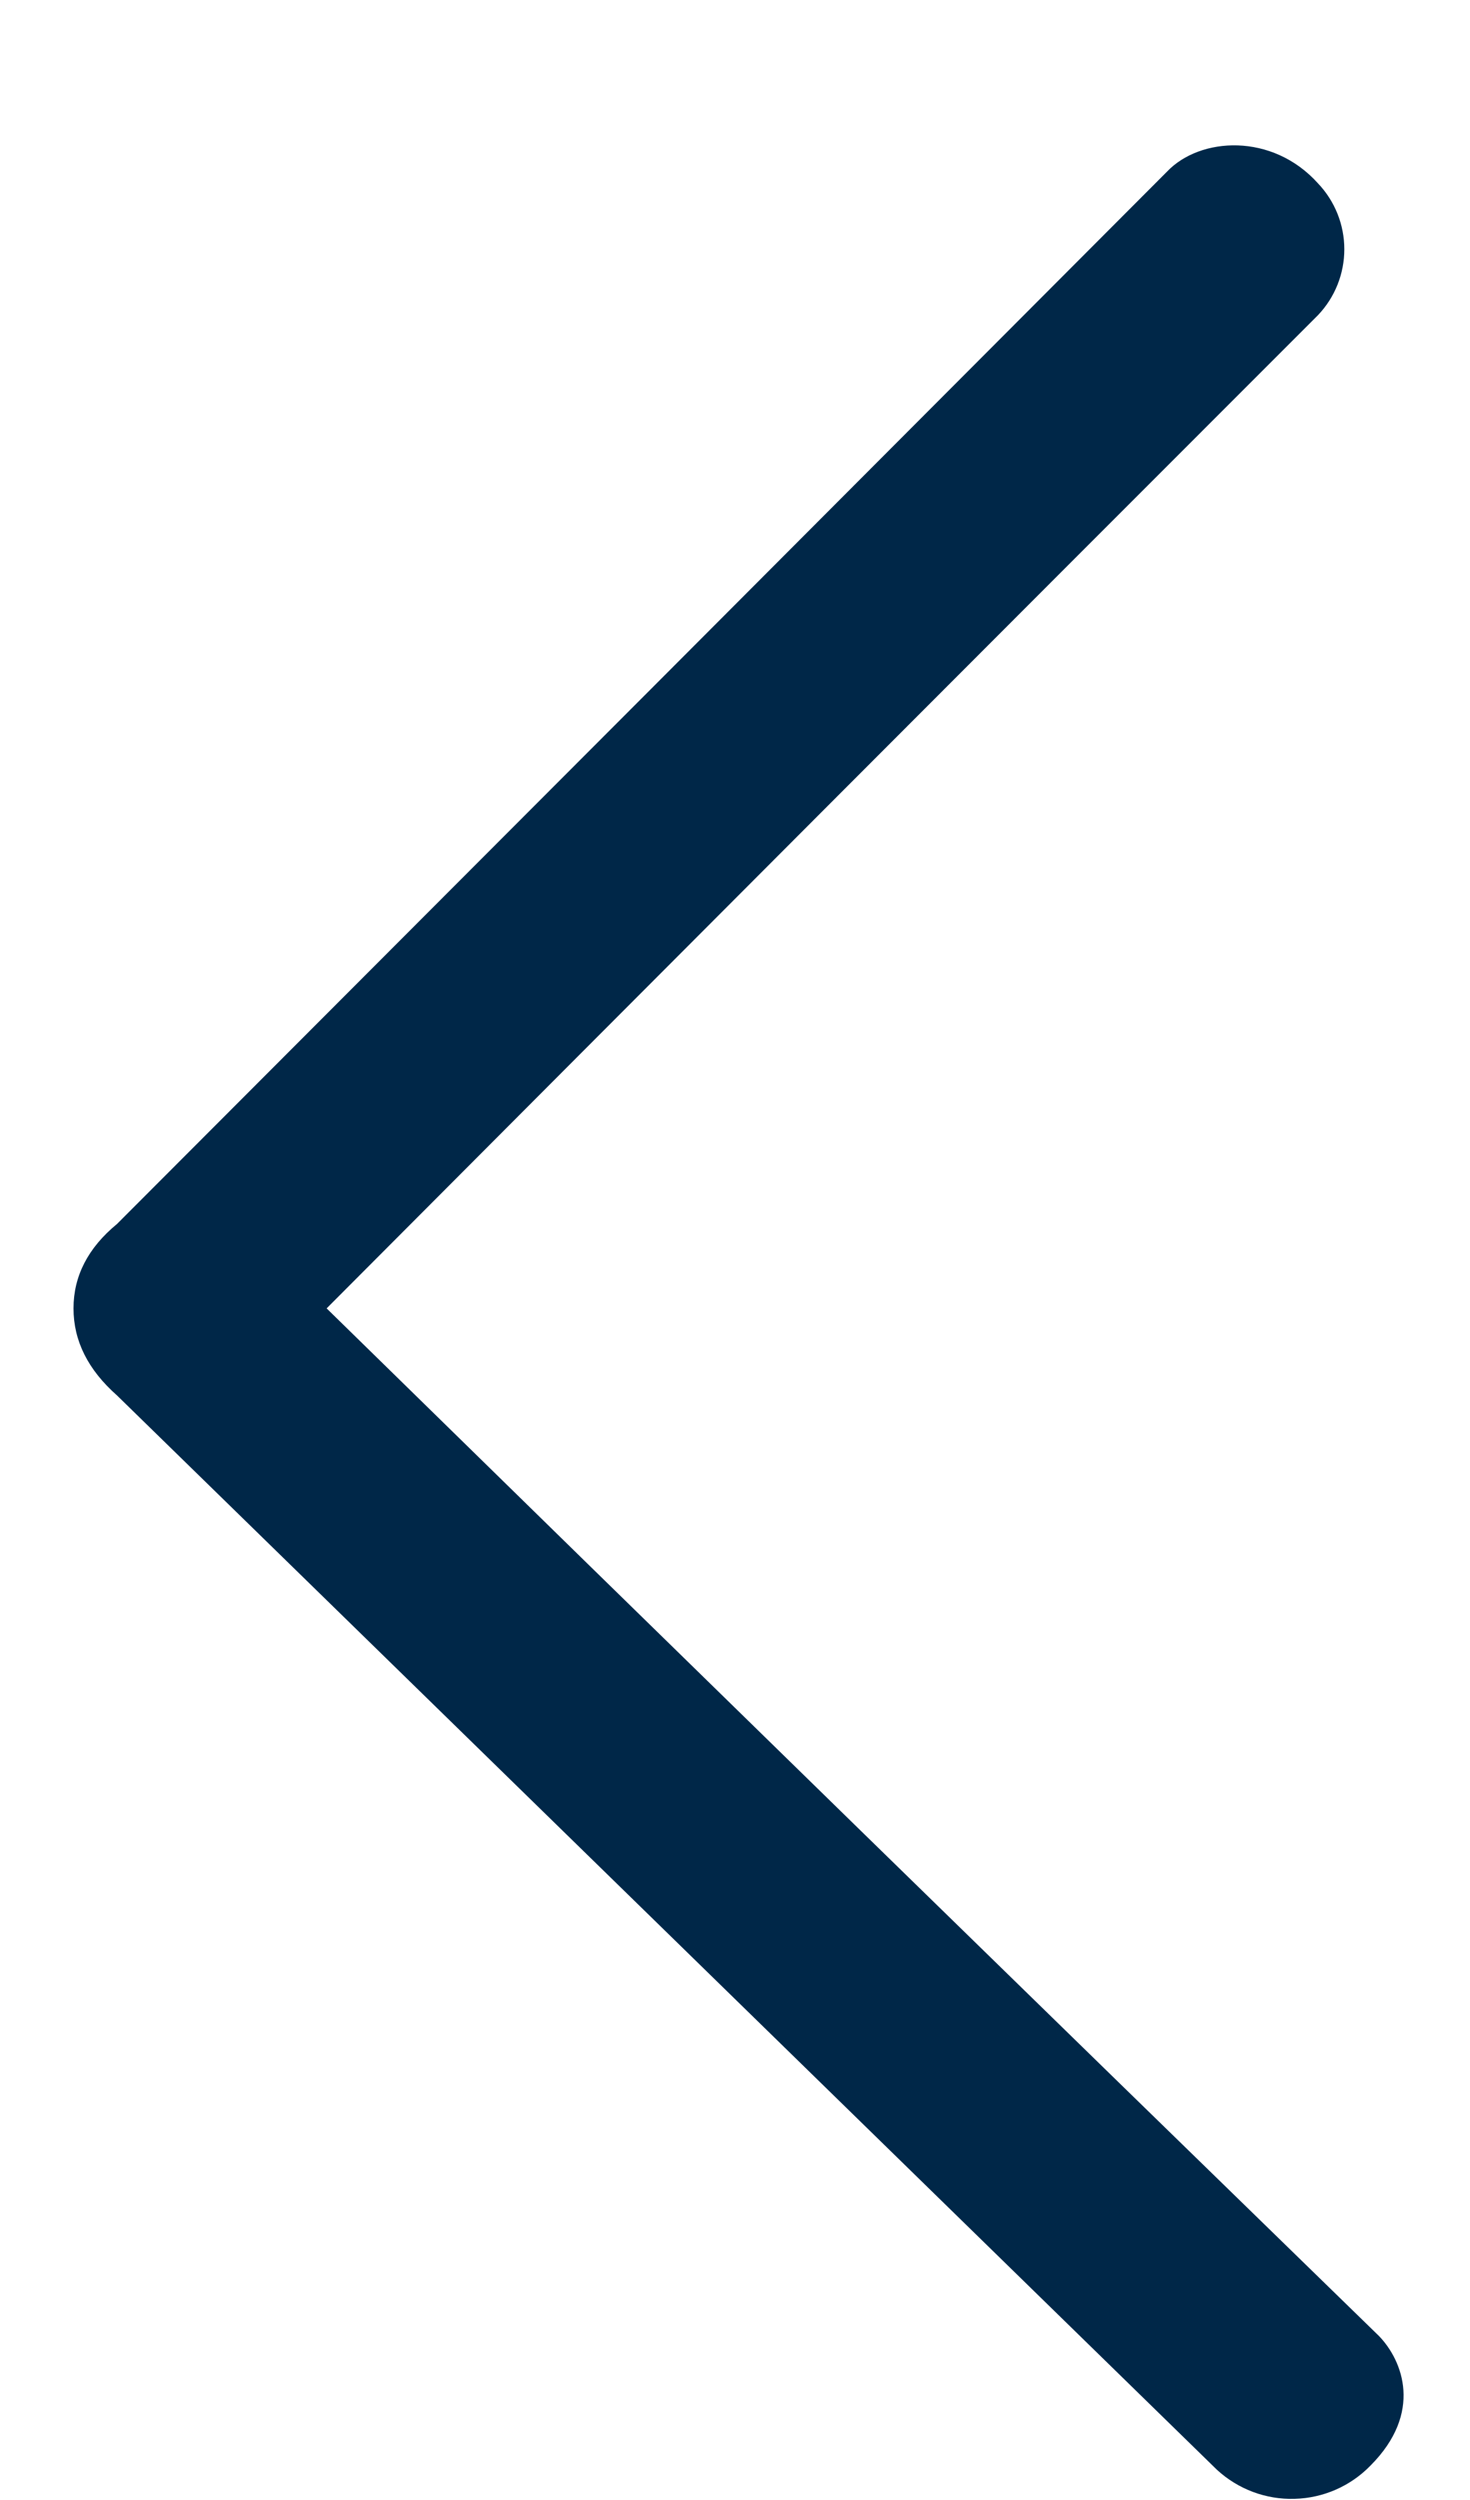 <svg width="10" height="17" viewBox="0 0 10 17" fill="none" xmlns="http://www.w3.org/2000/svg">
<path fill-rule="evenodd" clip-rule="evenodd" d="M2.222 8.897C4.522 6.59 6.77 4.338 8.966 2.143C9.081 2.022 9.145 1.862 9.145 1.695C9.145 1.528 9.081 1.368 8.966 1.247C8.655 0.901 8.163 0.931 7.939 1.167C5.663 3.449 3.282 5.834 0.796 8.323C0.599 8.485 0.5 8.677 0.5 8.897C0.5 9.118 0.599 9.315 0.796 9.489L8.279 16.795C8.423 16.927 8.612 16.998 8.807 16.992C9.002 16.987 9.187 16.906 9.323 16.766C9.681 16.407 9.543 16.053 9.381 15.885C6.991 13.559 4.605 11.23 2.222 8.897Z" fill="#002748"/>
</svg>
